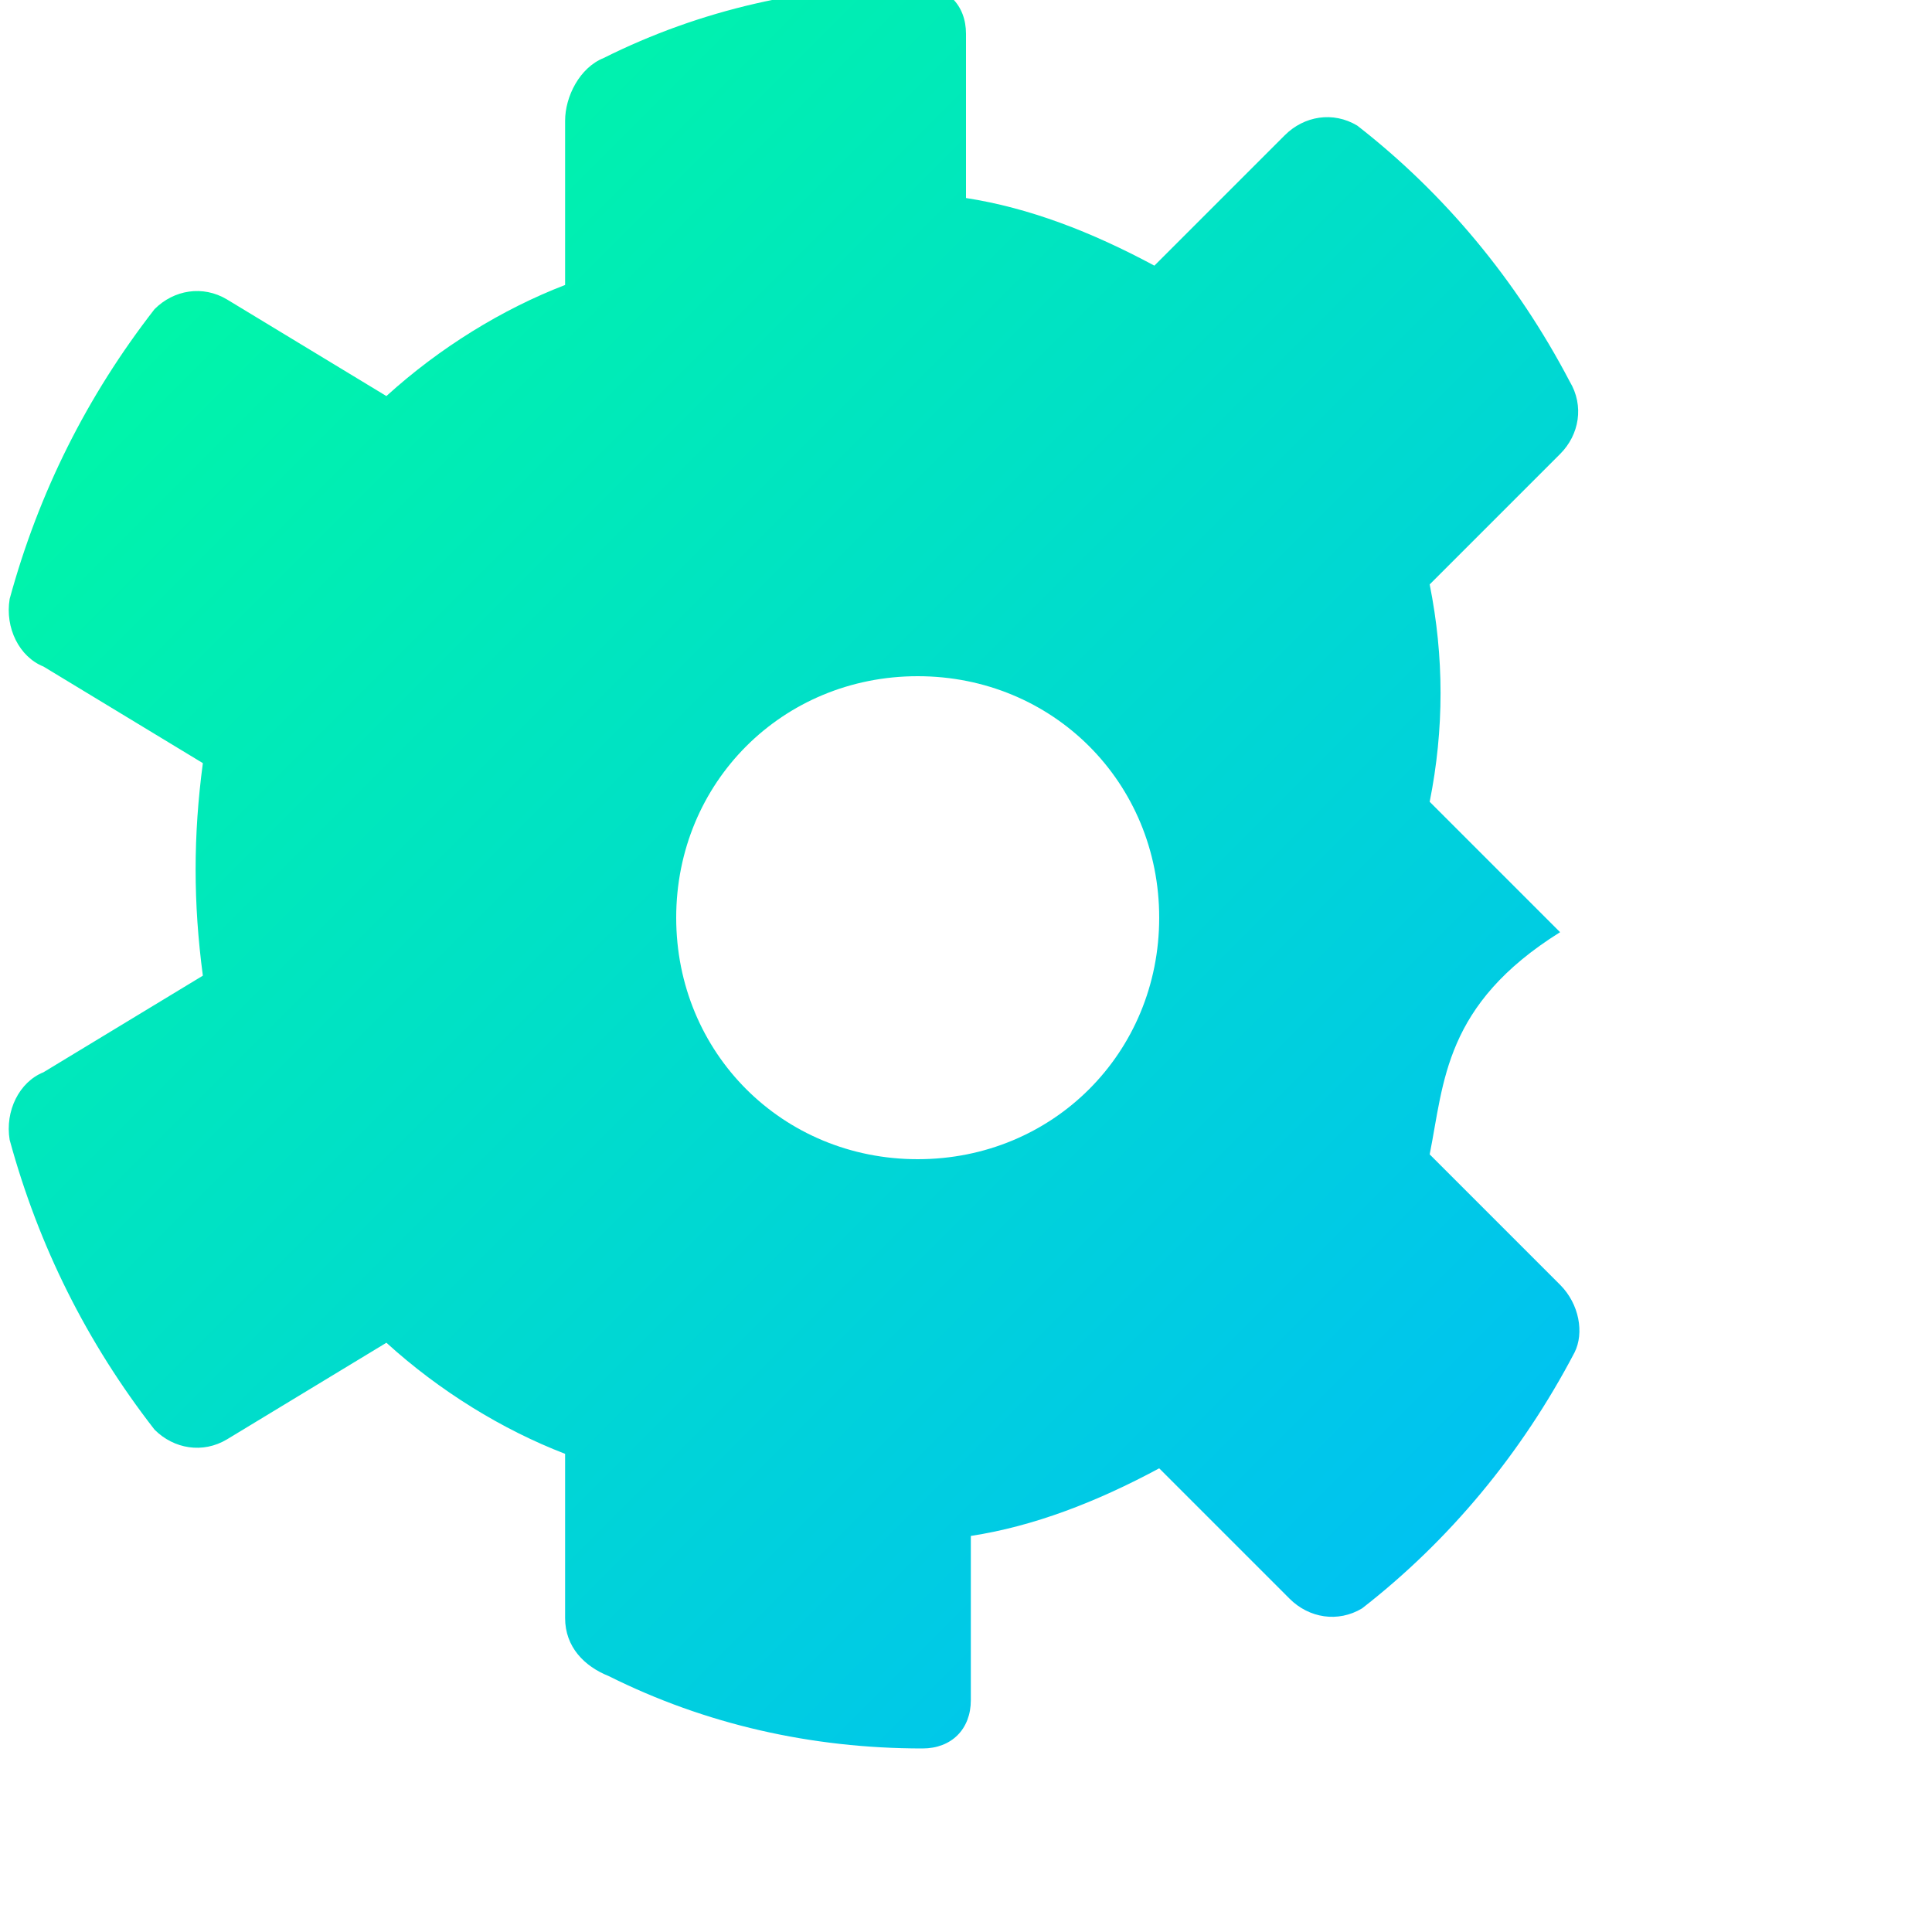 <?xml version="1.0" encoding="UTF-8"?>
<svg width="40" height="40" viewBox="0 0 40 40" fill="none" xmlns="http://www.w3.org/2000/svg">
  <path d="M32.3 19.3L29.6 16.6C29.9 15.1 29.9 13.6 29.6 12.1L32.3 9.4C32.7 9 32.8 8.4 32.5 7.9C31.4 5.8 29.9 4 28.1 2.6C27.6 2.3 27 2.4 26.6 2.8L23.9 5.5C22.6 4.8 21.3 4.3 20 4.1V0.7C20 0.1 19.6-0.3 19-0.3C16.7-0.3 14.5 0.2 12.5 1.2C12 1.4 11.7 2 11.7 2.5V5.9C10.4 6.4 9.1 7.2 8 8.2L4.7 6.2C4.2 5.9 3.6 6 3.2 6.4C1.8 8.2 0.8 10.2 0.2 12.4C0.1 13 0.4 13.6 0.9 13.8L4.2 15.8C4 17.3 4 18.7 4.2 20.2L0.9 22.2C0.4 22.4 0.1 23 0.2 23.6C0.8 25.8 1.8 27.8 3.2 29.6C3.6 30 4.2 30.1 4.7 29.8L8 27.8C9.1 28.8 10.4 29.6 11.7 30.1V33.5C11.7 34.1 12.1 34.5 12.6 34.7C14.6 35.7 16.8 36.2 19.1 36.2C19.7 36.2 20.1 35.8 20.1 35.2V31.8C21.4 31.6 22.7 31.1 24 30.4L26.7 33.1C27.1 33.5 27.7 33.6 28.2 33.3C30 31.9 31.5 30.1 32.6 28C32.8 27.6 32.7 27 32.3 26.6L29.6 23.9C29.9 22.4 29.9 20.8 32.3 19.3ZM19 24C16.2 24 14 21.8 14 19C14 16.2 16.2 14 19 14C21.8 14 24 16.2 24 19C24 21.8 21.8 24 19 24Z" fill="url(#paint0_linear)"/>
  <defs>
    <linearGradient id="paint0_linear" x1="0" y1="0" x2="36" y2="36" gradientUnits="userSpaceOnUse">
      <stop offset="0%" stop-color="#00ff9b"/>
      <stop offset="100%" stop-color="#00b8ff"/>
    </linearGradient>
  </defs>
</svg>
